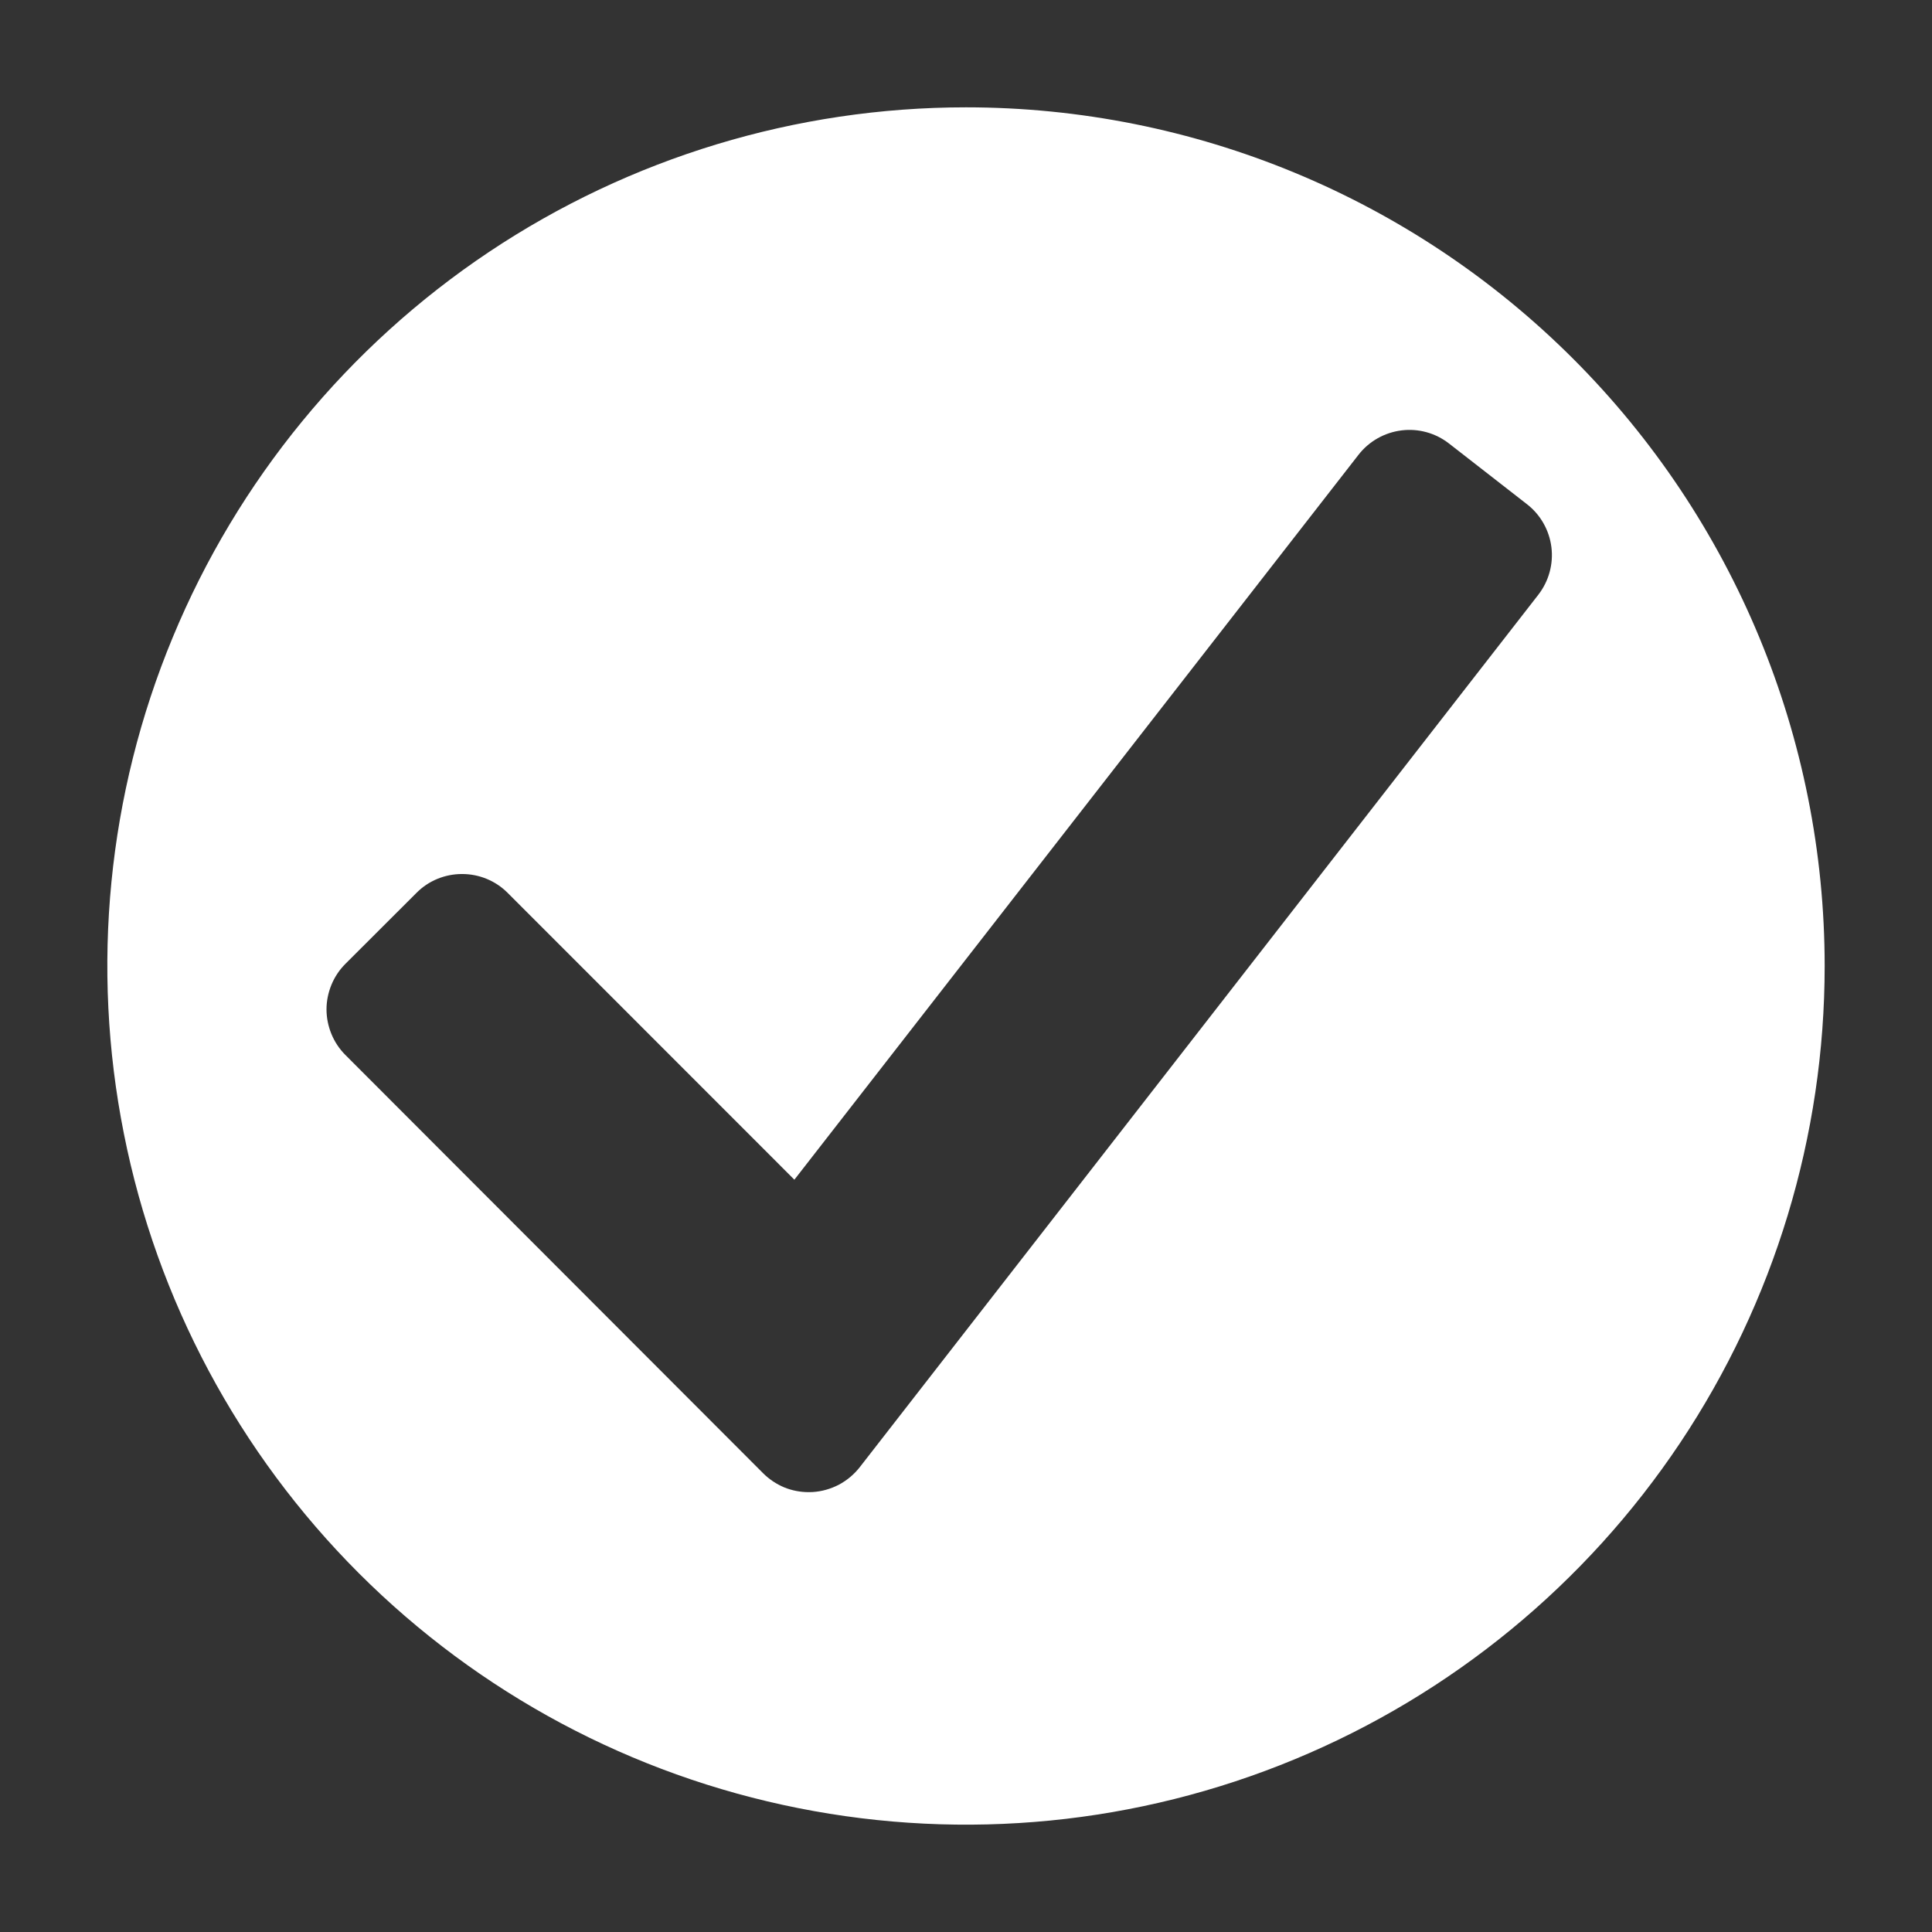 <svg xmlns="http://www.w3.org/2000/svg" width="18" height="18" viewBox="0 0 18 18" fill="none">
    <rect x="0" y="0" width="18" height="18" fill="#333333" stroke="none"/>
    <path fill-rule="evenodd" clip-rule="evenodd" d="M9 1C7.418 1 5.871 1.469 4.555 2.348C3.24 3.227 2.214 4.477 1.609 5.939C1.003 7.4 0.845 9.009 1.154 10.561C1.462 12.113 2.224 13.538 3.343 14.657C4.462 15.776 5.887 16.538 7.439 16.846C8.991 17.155 10.6 16.997 12.062 16.391C13.523 15.786 14.773 14.76 15.652 13.445C16.531 12.129 17 10.582 17 9C17 6.878 16.157 4.843 14.657 3.343C13.157 1.843 11.122 1 9 1ZM14.333 5.54L8.009 13.671C7.956 13.738 7.89 13.793 7.815 13.833C7.739 13.872 7.656 13.896 7.571 13.901C7.56 13.902 7.547 13.902 7.535 13.902C7.456 13.902 7.378 13.887 7.305 13.857C7.232 13.826 7.166 13.782 7.11 13.726L3.218 9.829C3.162 9.773 3.118 9.707 3.088 9.634C3.058 9.561 3.042 9.483 3.042 9.404C3.042 9.326 3.058 9.248 3.088 9.175C3.118 9.102 3.162 9.036 3.218 8.98L3.881 8.318C3.993 8.205 4.146 8.143 4.305 8.143C4.464 8.143 4.616 8.205 4.729 8.318L7.401 10.991L12.657 4.237C12.755 4.111 12.899 4.03 13.057 4.01C13.215 3.99 13.374 4.034 13.5 4.132L14.227 4.698C14.353 4.796 14.434 4.94 14.454 5.097C14.474 5.255 14.43 5.414 14.333 5.54Z" fill="white"/>
</svg>